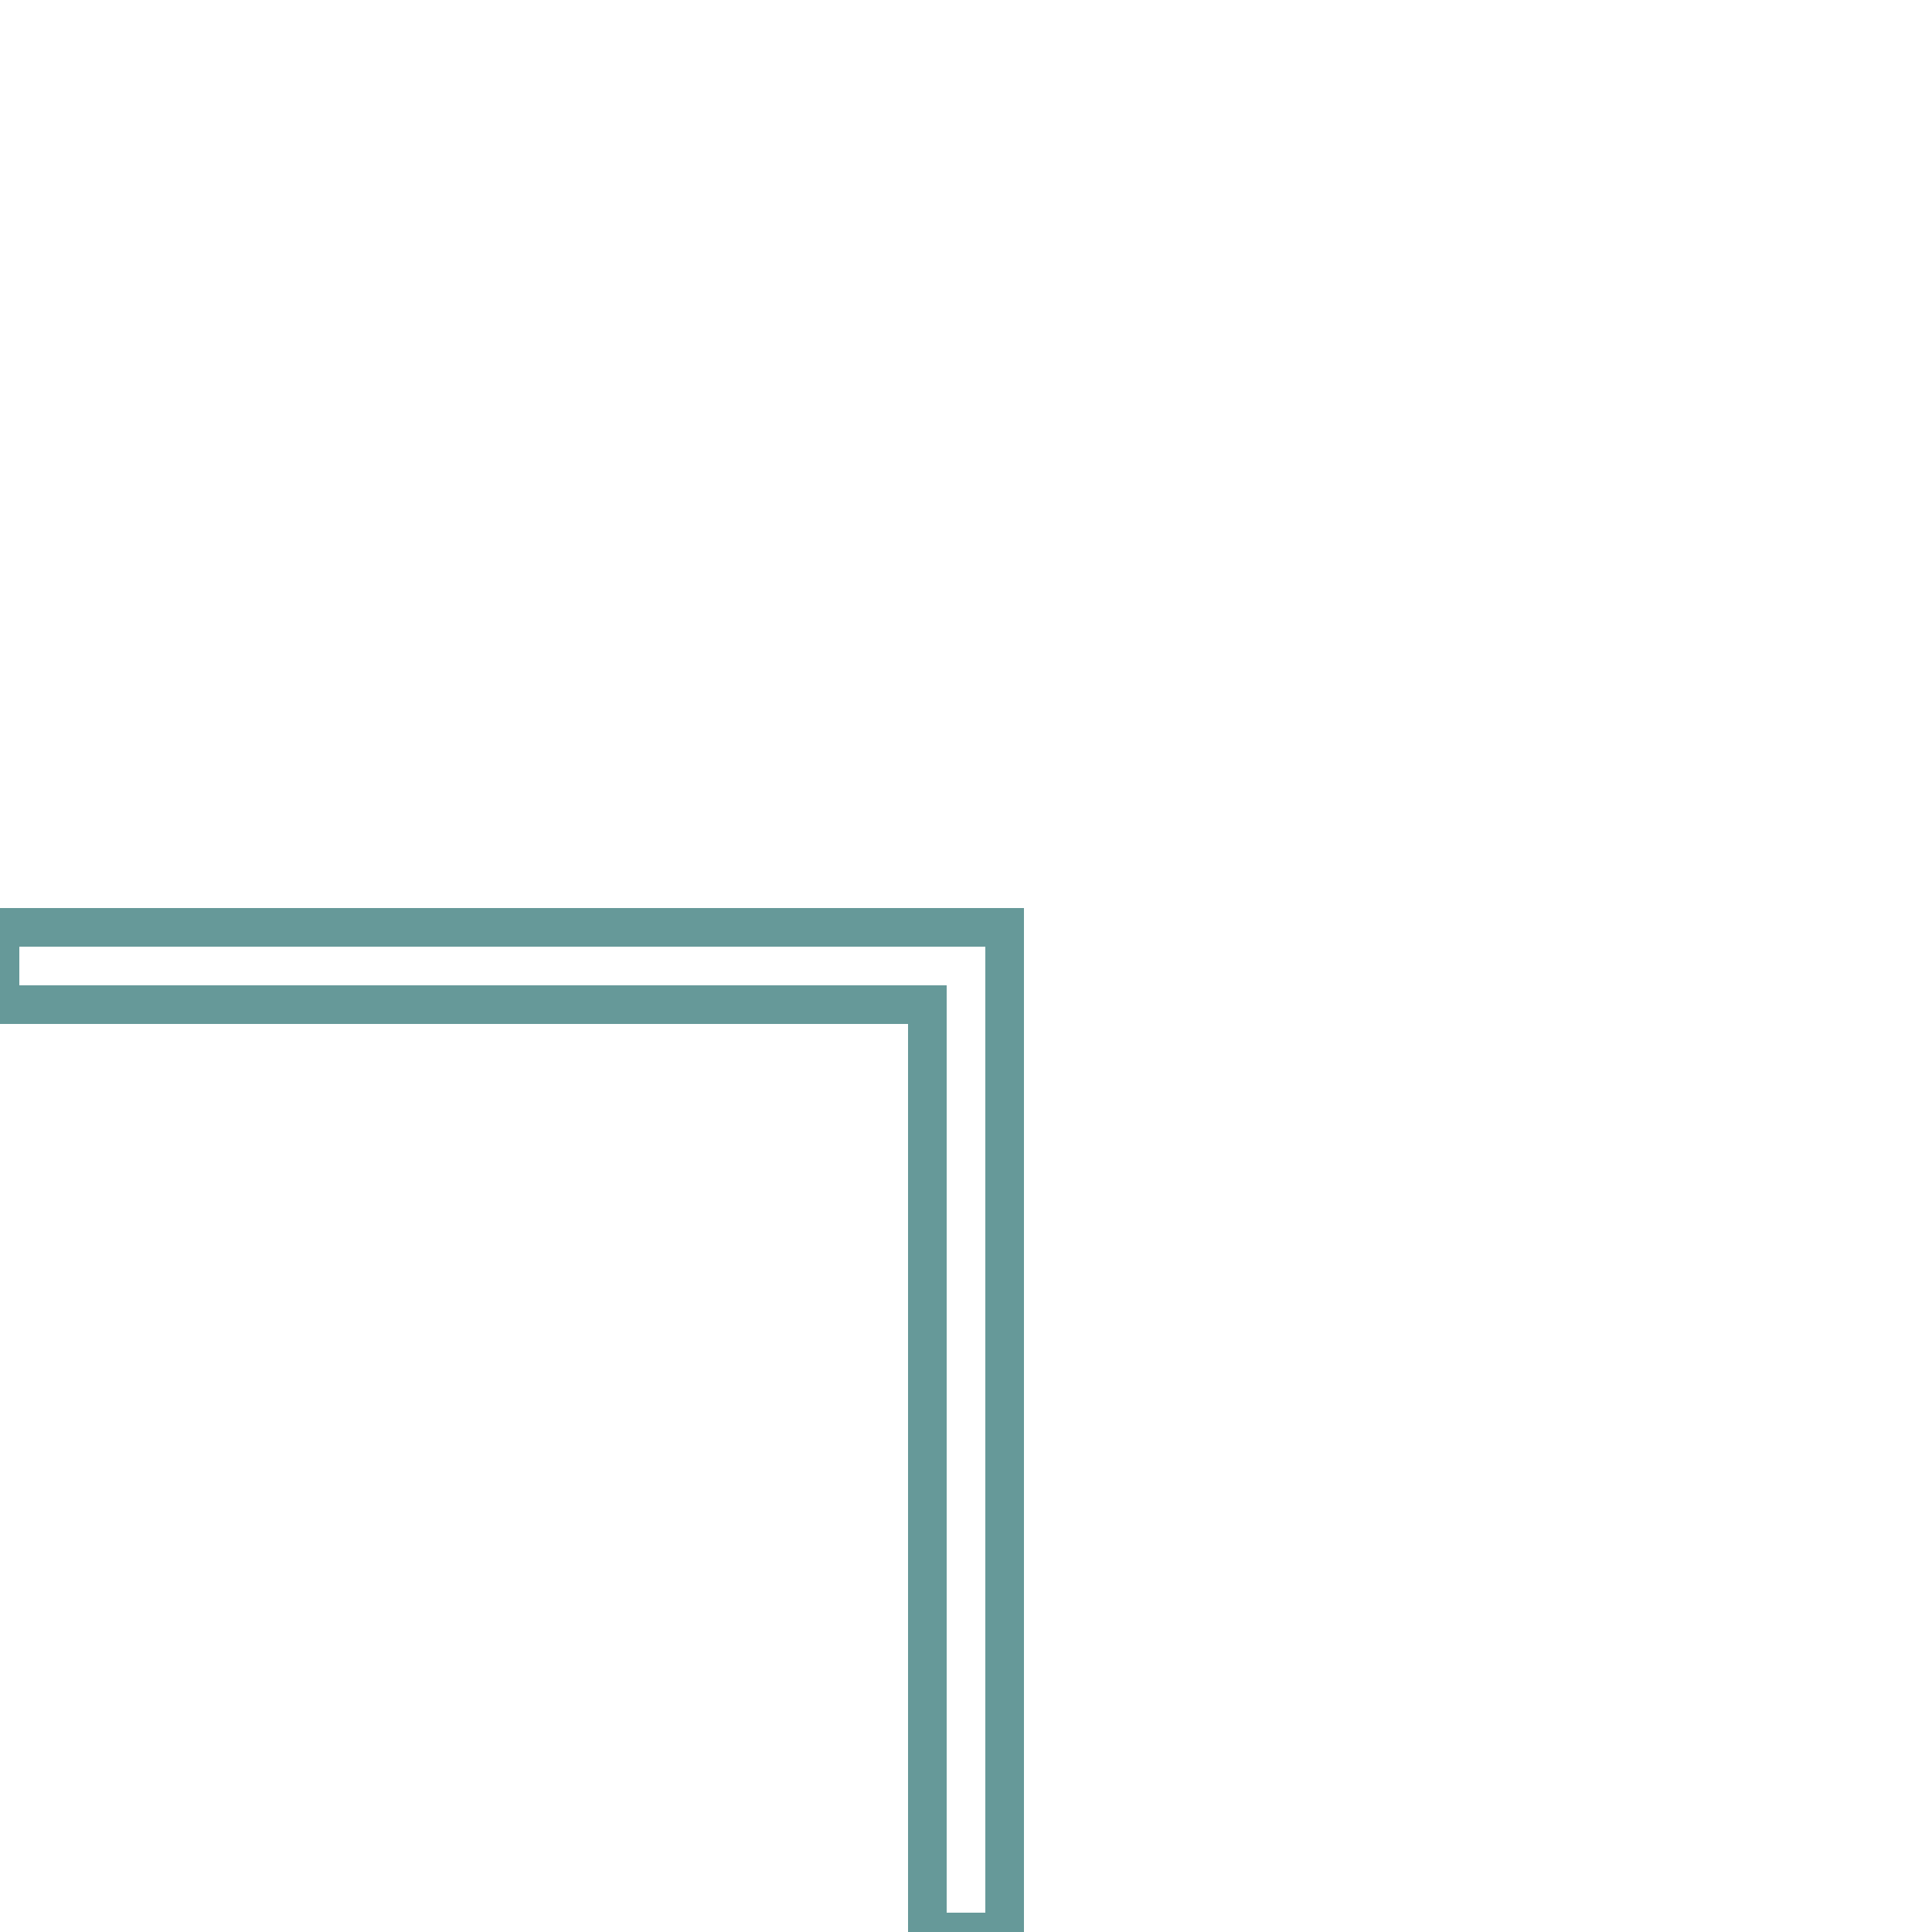 <?xml version='1.0' encoding='utf8'?>
<svg viewBox="0.0 -6.0 50.0 50.0" version="1.1" xmlns="http://www.w3.org/2000/svg">
<rect x="0.0" y="-6.0" width="50.0" height="50.0" fill="#333333" stroke="none"/>
<rect x="-1000" y="-1000" width="2000" height="2000" stroke="white" fill="white"/>
<g style="fill:none;stroke:rgba(255, 0, 0, 1);  stroke-width:1"><path d="M 0.0 -20.0 L 26.0 -20.0 L 26.0 6.0 L 24.0 6.0 L 24.0 -18.0 L 0.0 -18.0 Z" transform="translate(0.0 38.0)" />
</g>
<g style="fill:none;stroke:rgba(0, 255, 255, 0.6);  stroke-width:1">
<path d="M 0.0 -20.0 L 26.0 -20.0 L 26.0 6.0 L 24.0 6.0 L 24.0 -18.0 L 0.0 -18.0 Z" transform="translate(0.0 38.0)" />
</g>
</svg>